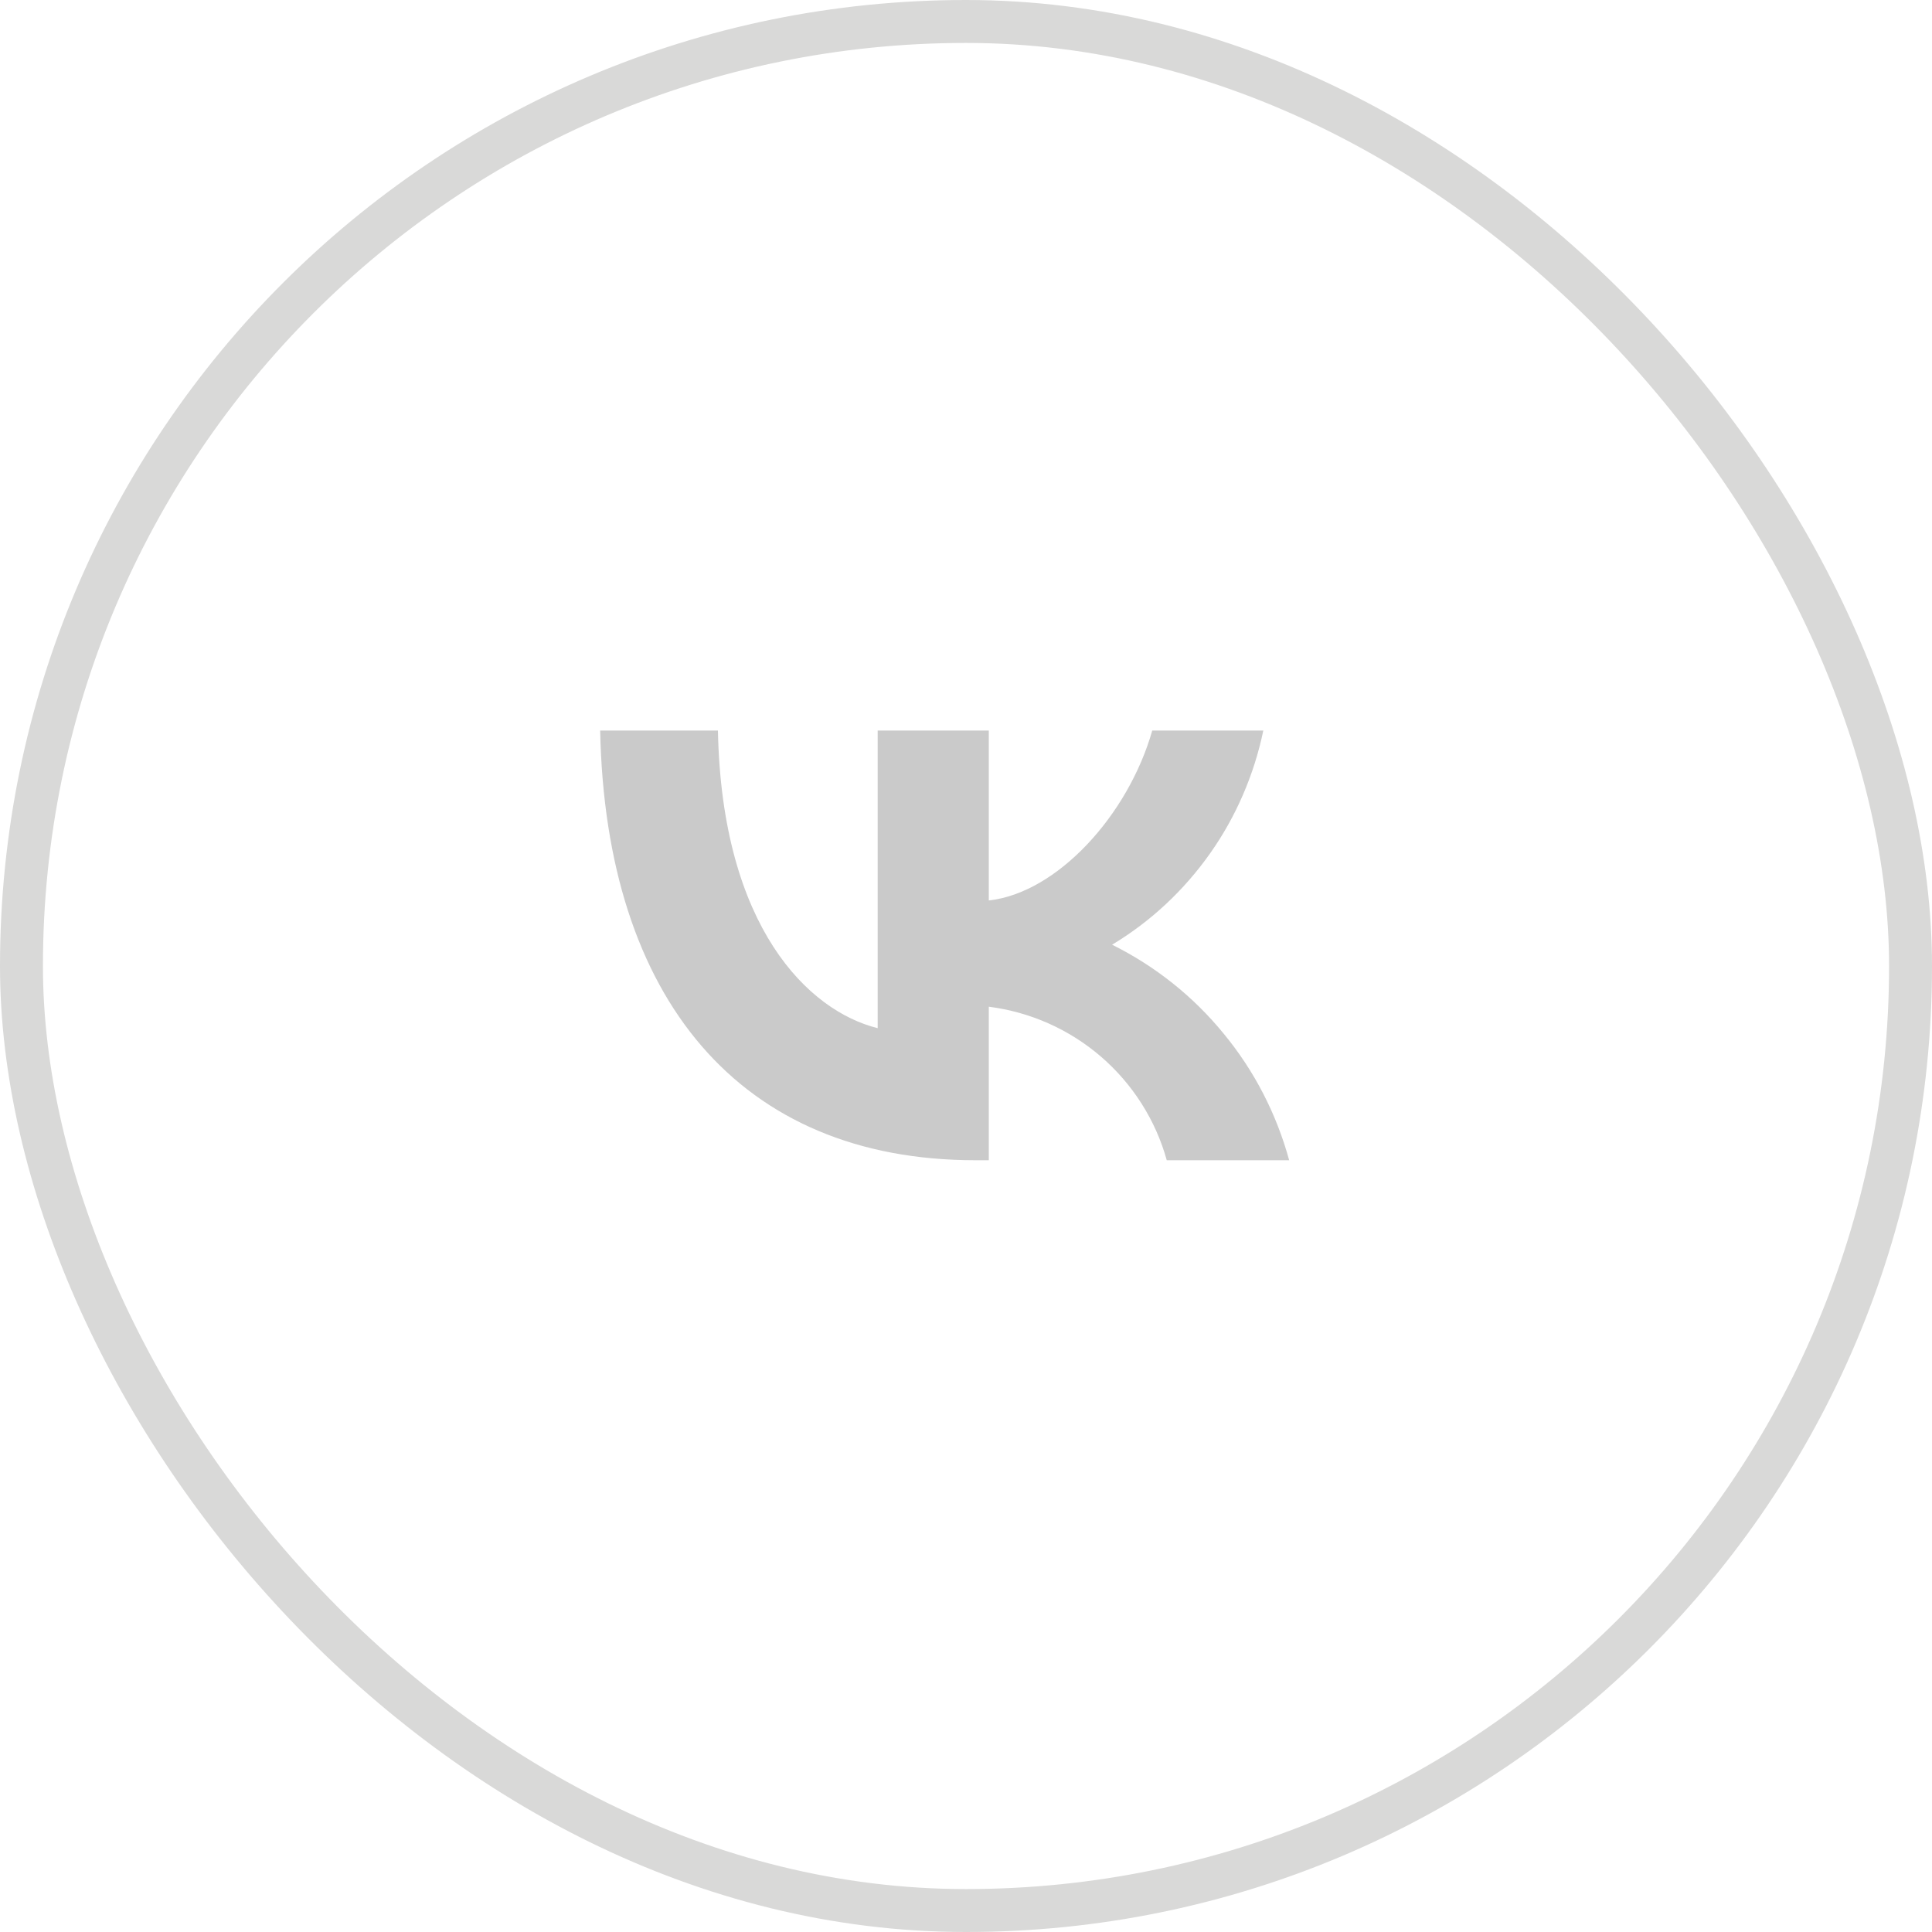 <svg width="45" height="45" viewBox="0 0 45 45" fill="none" xmlns="http://www.w3.org/2000/svg">
<rect x="0.5" y="0.5" width="44" height="44" rx="22" stroke="#D9D9D8"/>
<path d="M13.979 17.016H16.722C16.813 21.607 18.838 23.55 20.443 23.948V17.016H23.031V20.973C24.615 20.801 26.274 18.997 26.838 17.016H29.425C29.211 18.042 28.792 19.019 28.185 19.878C27.578 20.737 26.805 21.462 25.903 22.004C26.907 22.503 27.793 23.207 28.502 24.076C29.216 24.941 29.732 25.945 30.027 27.024H27.176C26.918 26.09 26.381 25.247 25.646 24.613C24.905 23.974 23.997 23.572 23.031 23.448V27.024H22.72C17.238 27.024 14.107 23.266 13.979 17.016Z" fill="#CACACA"/>
</svg>
